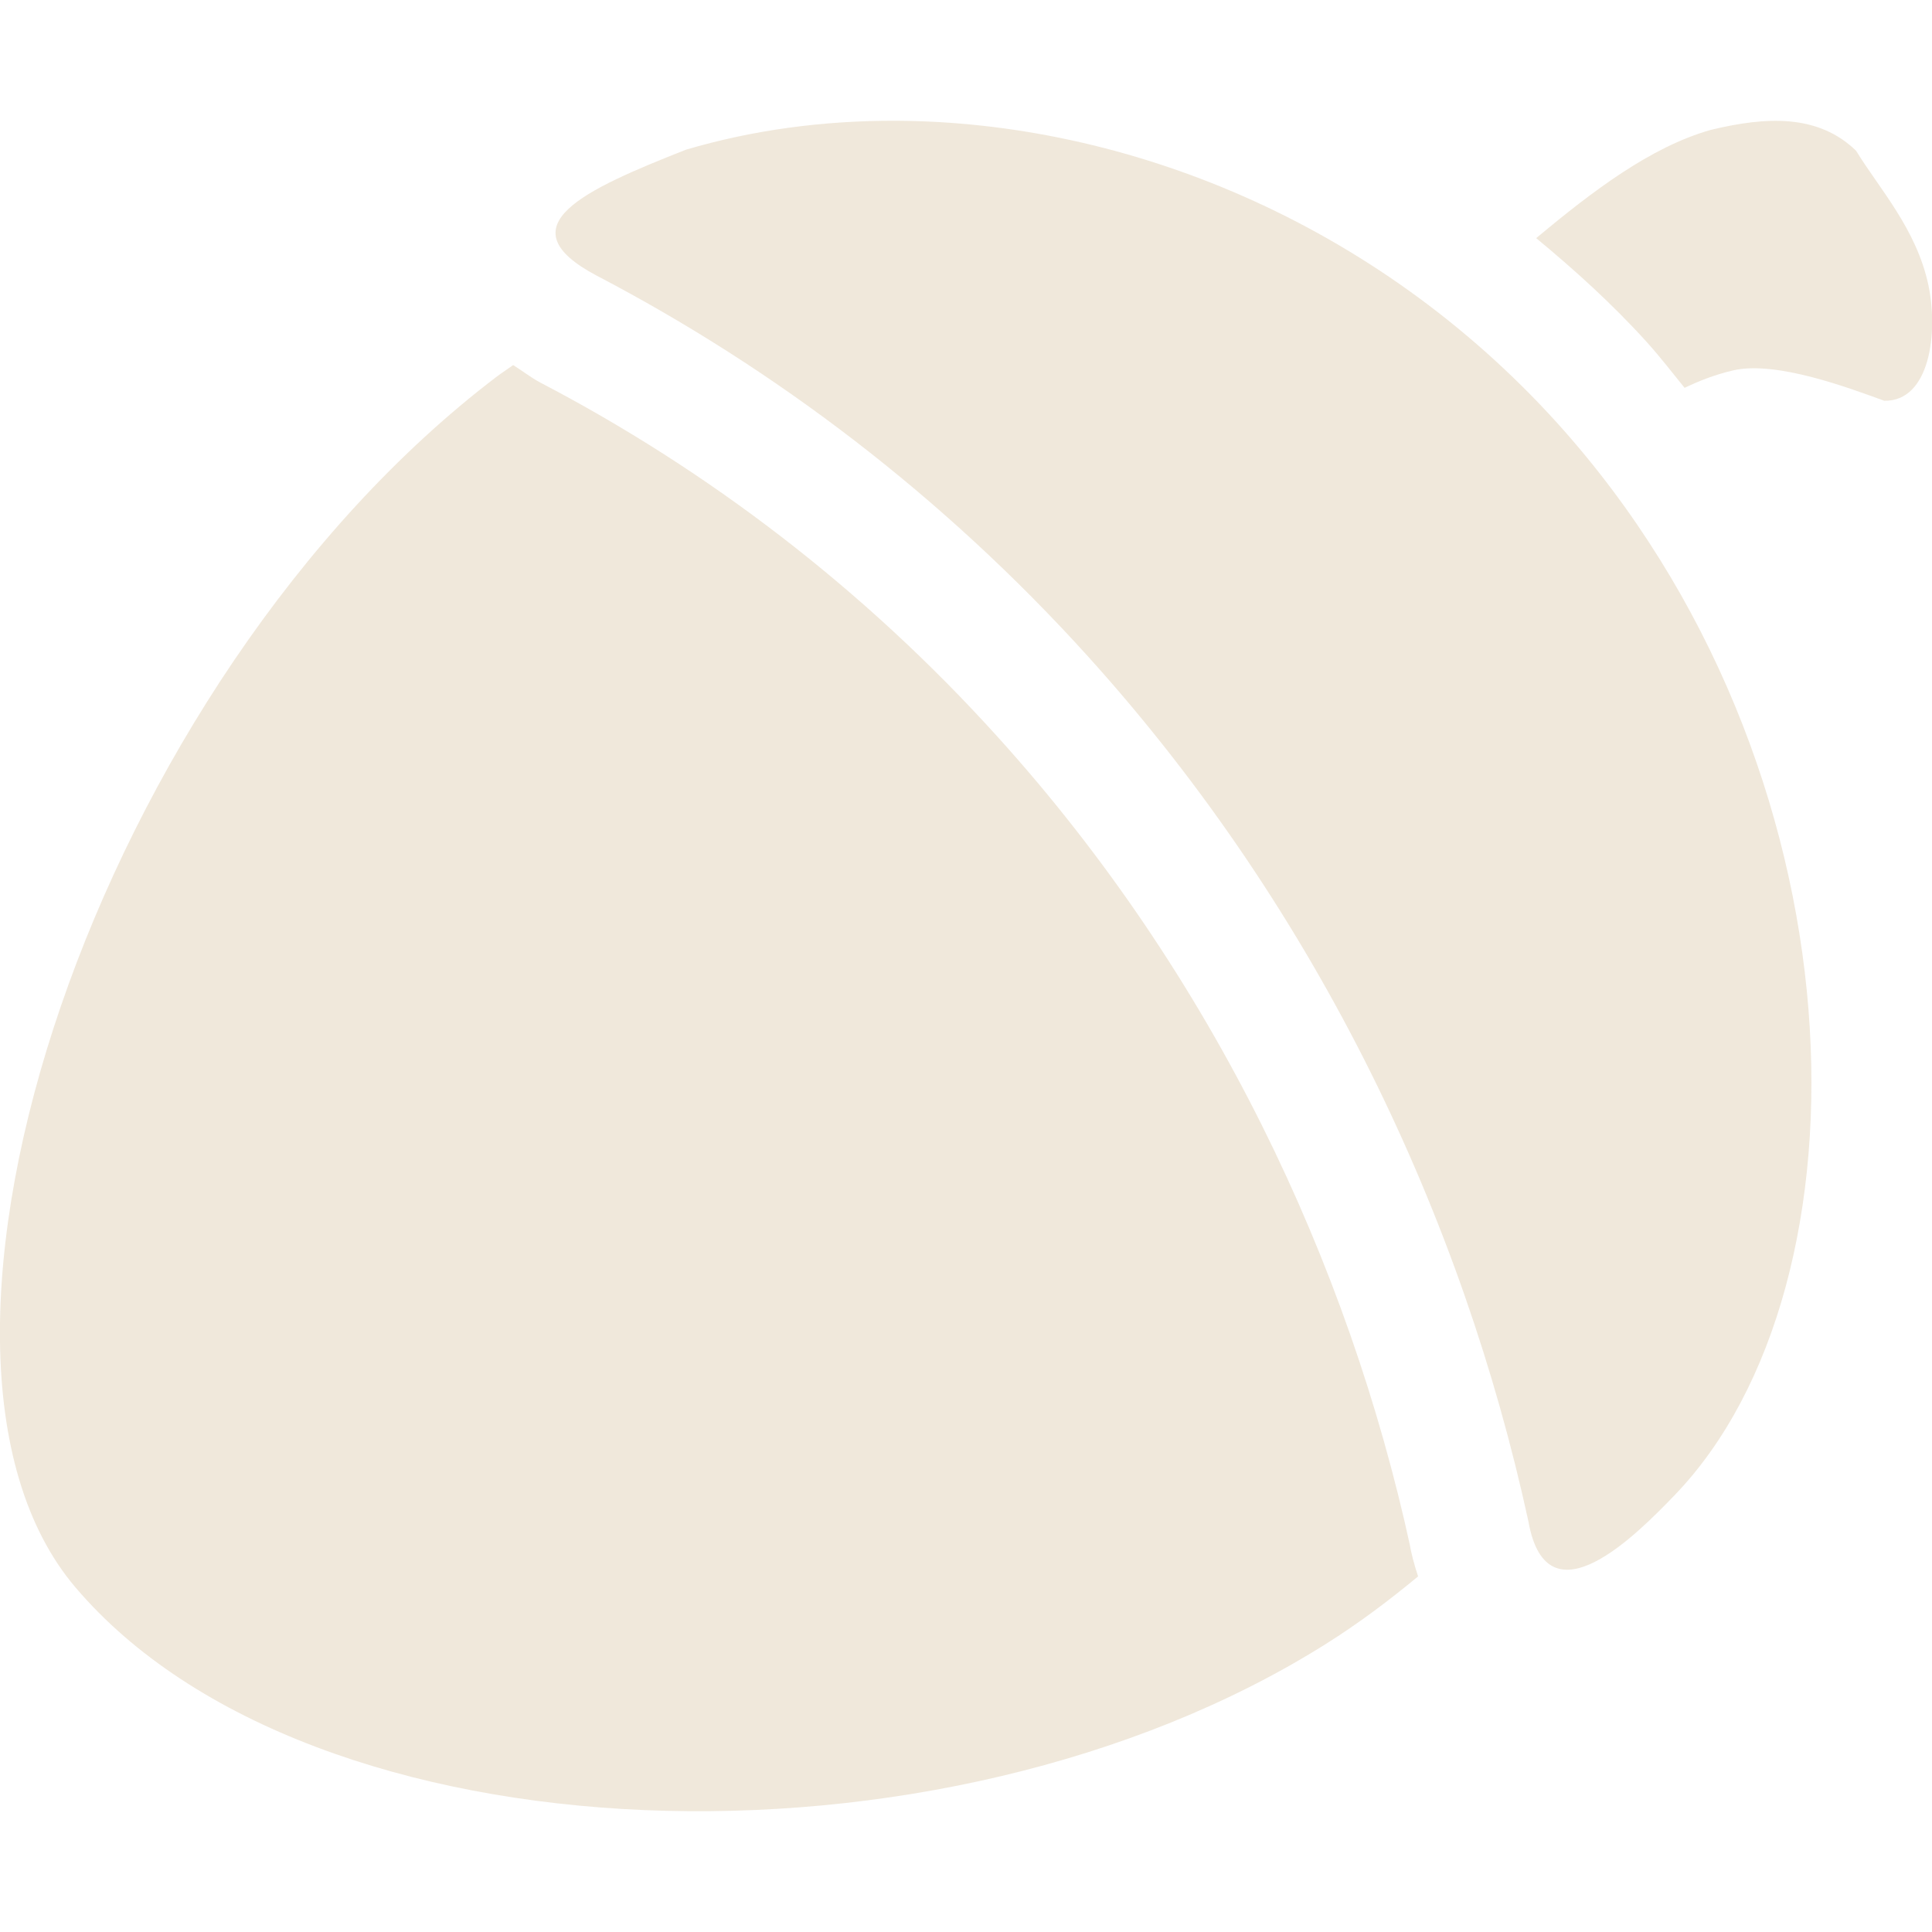 <svg xmlns="http://www.w3.org/2000/svg" width="16" height="16" version="1.1">
 <defs>
  <style id="current-color-scheme" type="text/css">
   .ColorScheme-Text { color:#d4be98; } .ColorScheme-Highlight { color:#4285f4; } .ColorScheme-NeutralText { color:#ff9800; } .ColorScheme-PositiveText { color:#4caf50; } .ColorScheme-NegativeText { color:#f44336; }
  </style>
 </defs>
 <path style="opacity:.35;fill:currentColor" class="ColorScheme-Text" d="m 7.418,1 c -0.604,-0.002 -1.191,0.078 -1.738,0.24 -0.833,0.329 -1.516,0.632 -0.738,1.043 1.475,0.771 2.865,1.822 4.069,3.154 1.914,2.119 3.102,4.659 3.647,7.164 0.154,0.866 0.904,0.099 1.211,-0.219 1.681,-1.747 1.597,-6.033 -0.973,-8.879 C 11.386,1.834 9.32,1.008 7.418,1 Z m 7.407,0.006 c -0.204,-0.019 -0.427,0.014 -0.658,0.07 -0.498,0.141 -0.978,0.507 -1.445,0.896 0.319,0.264 0.629,0.544 0.916,0.861 0.111,0.123 0.21,0.252 0.313,0.379 0.119,-0.057 0.249,-0.109 0.404,-0.145 0.358,-0.082 0.968,0.15 1.25,0.252 0.376,0.006 0.449,-0.56 0.365,-0.959 C 15.87,1.894 15.563,1.562 15.371,1.248 15.214,1.096 15.028,1.025 14.824,1.006 Z M 4.249,3.024 c -0.044,0.032 -0.087,0.059 -0.131,0.092 -3.311,2.512 -5.164,8.063 -3.494,10.029 1.944,2.289 7.167,2.475 10.354,0.471 0.275,-0.173 0.526,-0.362 0.766,-0.561 -0.032,-0.096 -0.057,-0.191 -0.072,-0.279 l 0.008,0.037 C 11.169,10.466 10.053,8.085 8.267,6.108 7.146,4.866 5.852,3.888 4.478,3.17 h -0.002 l -0.002,-0.002 c -0.074,-0.039 -0.149,-0.098 -0.225,-0.145 z"/>
</svg>
